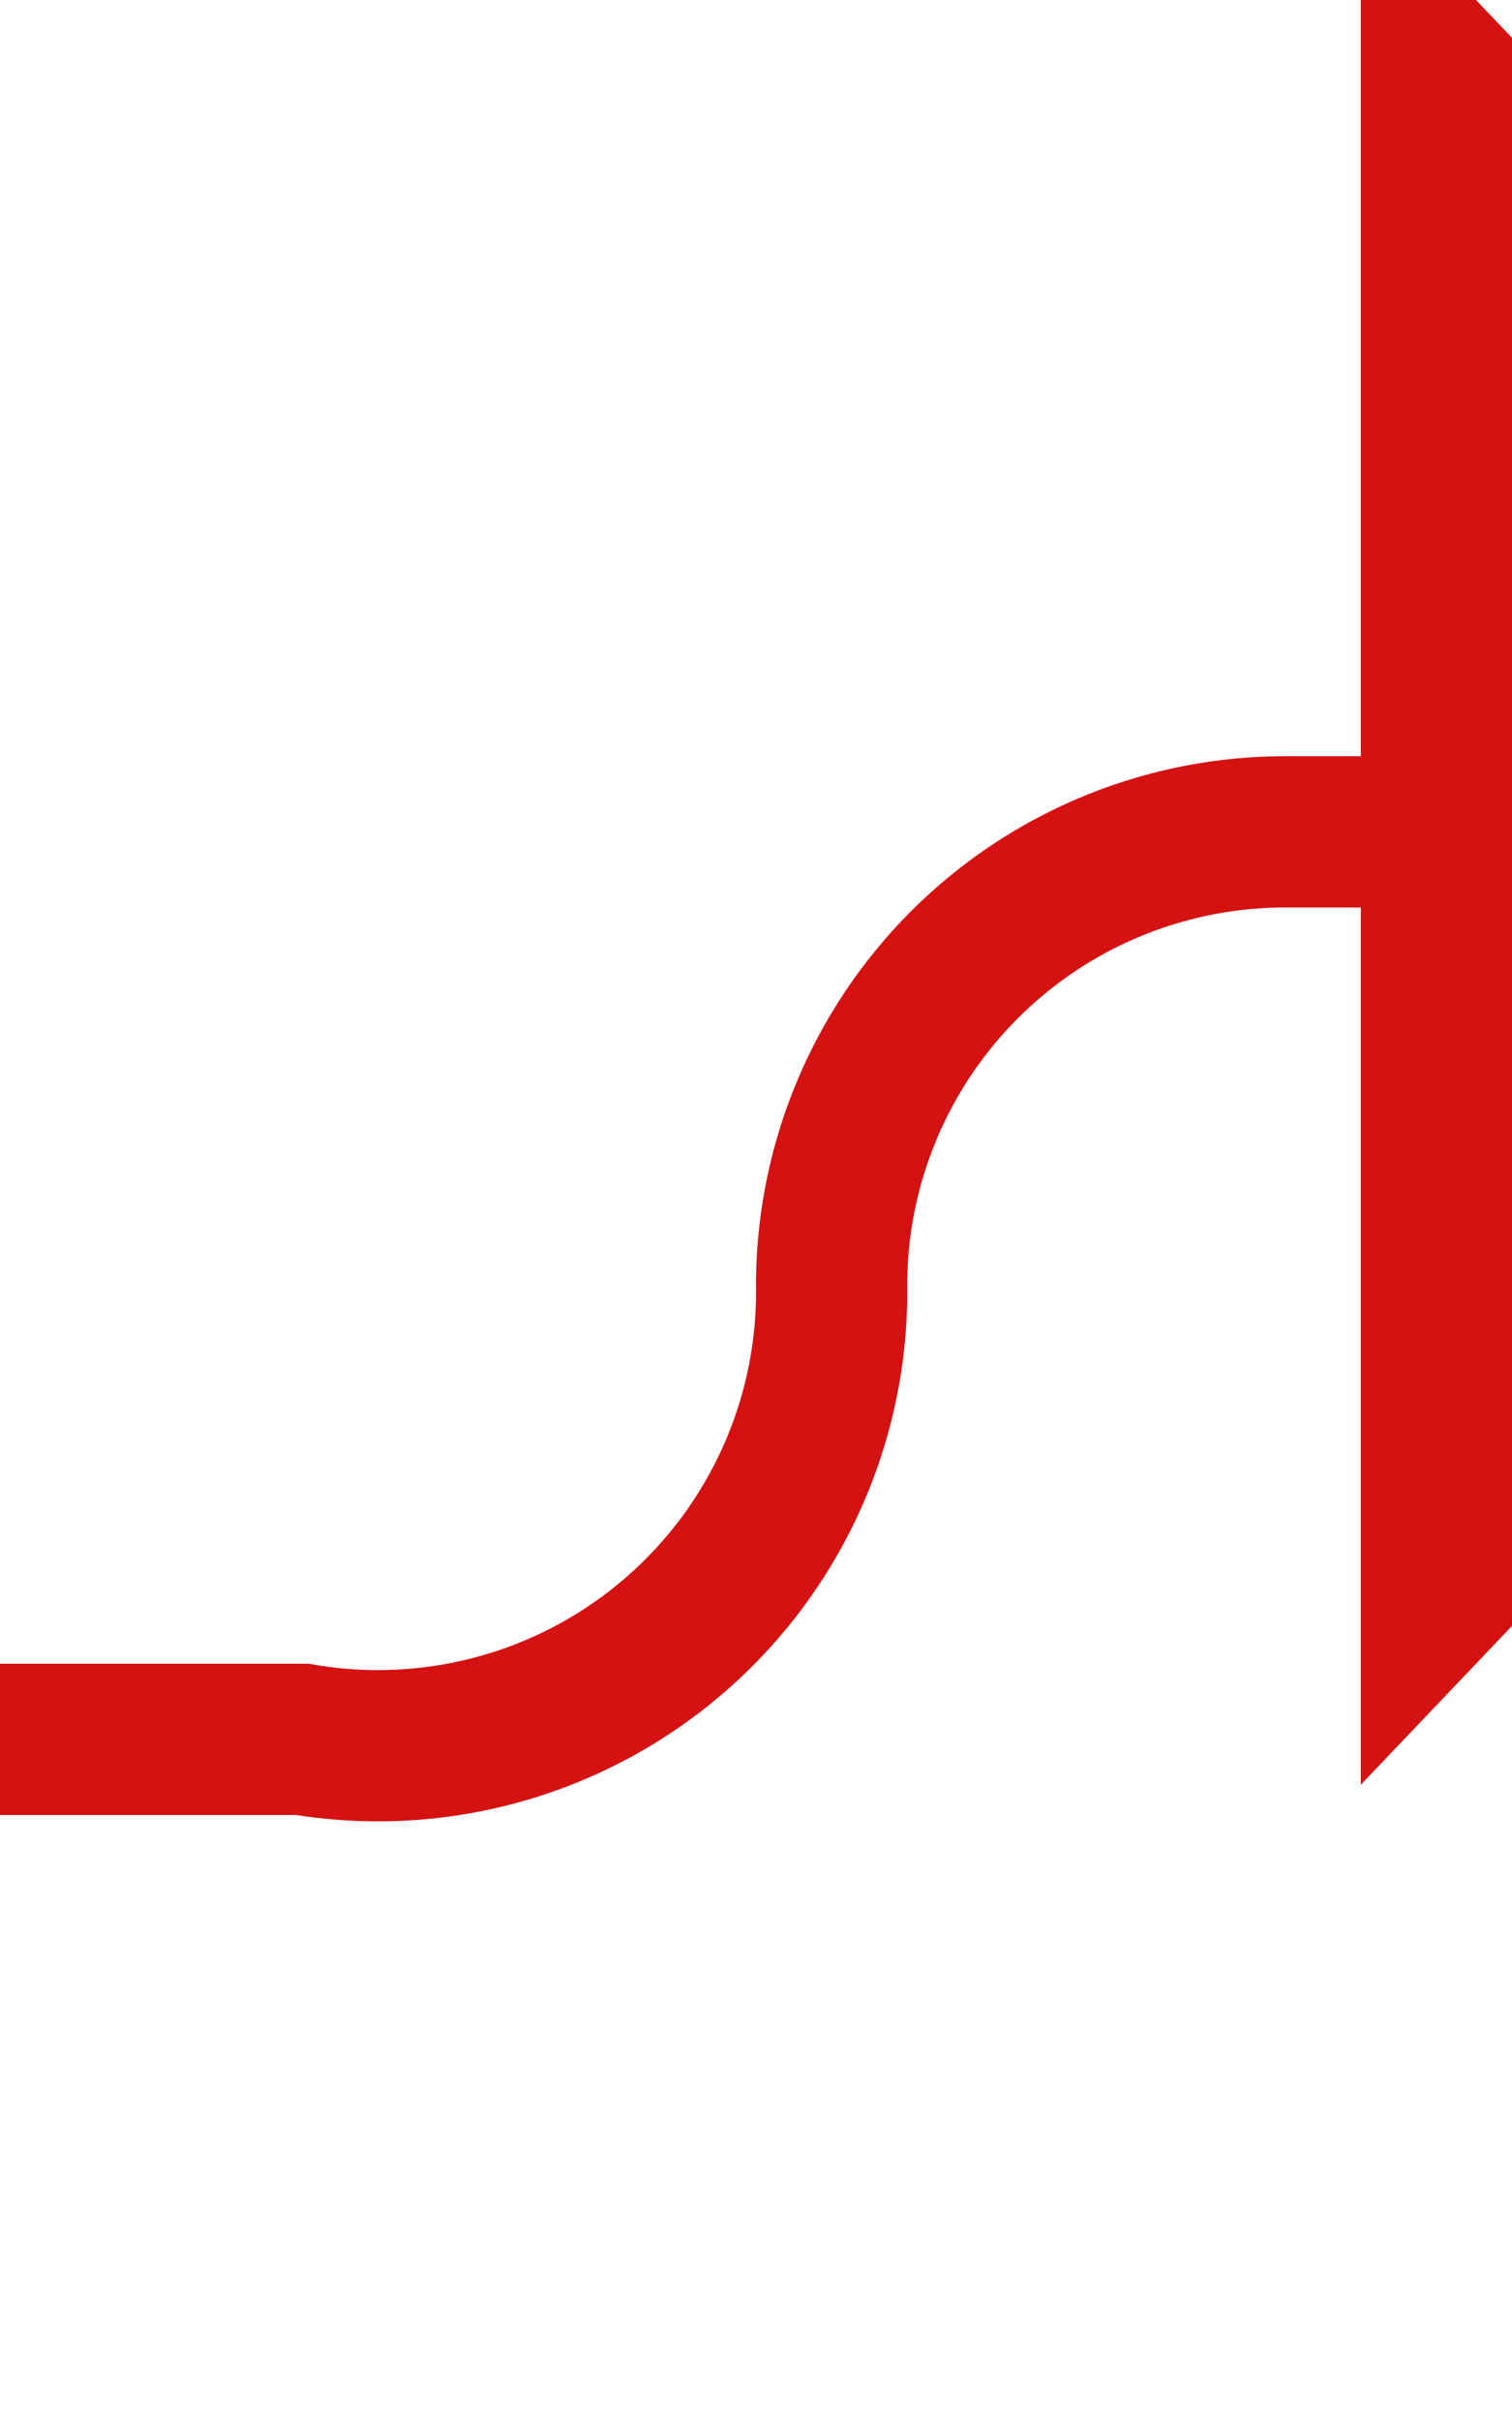 ﻿<?xml version="1.0" encoding="utf-8"?>
<svg version="1.1" xmlns:xlink="http://www.w3.org/1999/xlink" width="10px" height="16px" preserveAspectRatio="xMidYMin meet" viewBox="435 1182  8 16" xmlns="http://www.w3.org/2000/svg">
  <path d="M 268.5 1195.5  A 2 2 0 0 1 270.5 1193.5 L 436 1193.5  A 3 3 0 0 0 439.5 1190.5 A 3 3 0 0 1 442.5 1187.5 L 444 1187.5  " stroke-width="1" stroke="#d51111" fill="none" />
  <path d="M 443 1193.8  L 449 1187.5  L 443 1181.2  L 443 1193.8  Z " fill-rule="nonzero" fill="#d51111" stroke="none" />
</svg>